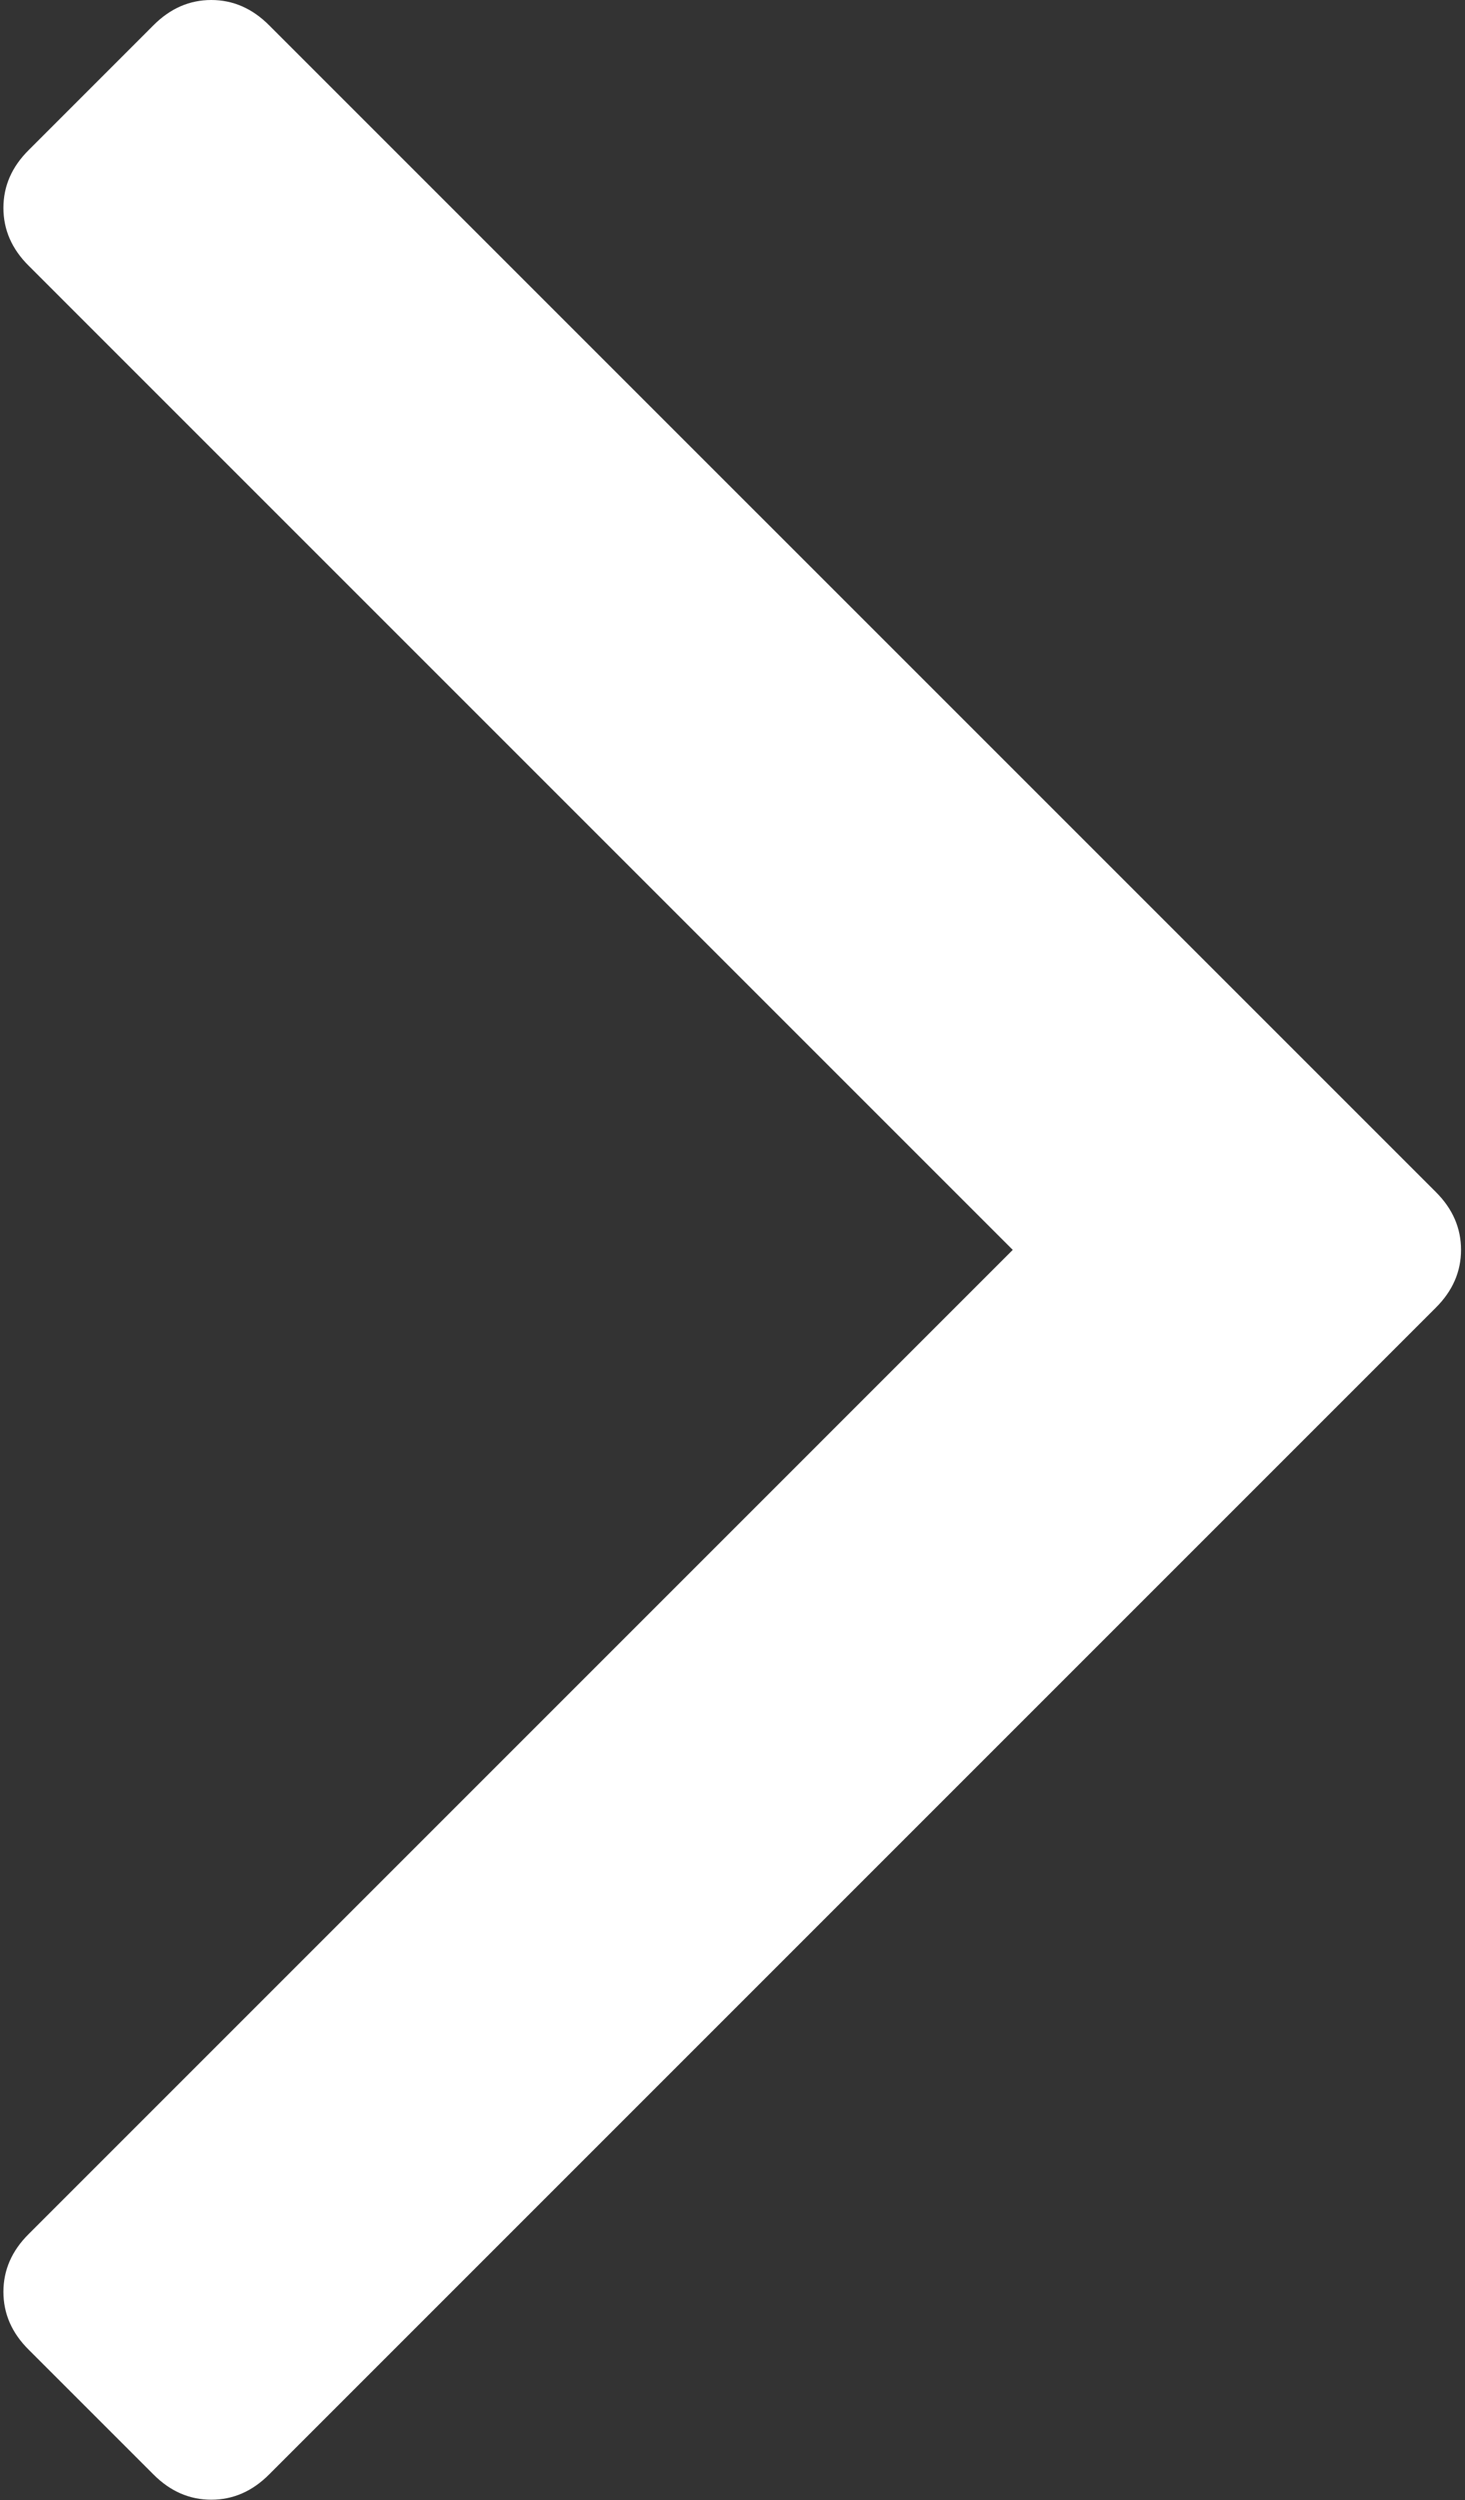 <?xml version="1.0" encoding="UTF-8" standalone="no"?>
<svg width="167px" height="285px" viewBox="0 0 167 285" version="1.1" xmlns="http://www.w3.org/2000/svg" xmlns:xlink="http://www.w3.org/1999/xlink">
    <rect x="0" y="0" width="167" height="285" fill="#333333" stroke="none"/>
    <!-- Generator: Sketch 39.1 (31720) - http://www.bohemiancoding.com/sketch -->
    <title>Shape</title>
    <desc>Created with Sketch.</desc>
    <defs></defs>
    <g id="Page-1" stroke="none" stroke-width="1" fill="none" fill-rule="evenodd">
        <g id="angle-arrow-pointing-to-right" fill="#FFFFFF">
            <g id="Capa_1">
                <path d="M30.652,2.857 C28.748,0.955 26.557,0 24.084,0 C21.61,0 19.42,0.955 17.517,2.857 L3.244,17.133 C1.338,19.036 0.389,21.222 0.389,23.7 C0.389,26.178 1.338,28.364 3.244,30.267 L115.448,142.471 L3.244,254.677 C1.338,256.58 0.389,258.77 0.389,261.241 C0.389,263.718 1.338,265.908 3.244,267.811 L17.518,282.082 C19.421,283.987 21.611,284.936 24.085,284.936 C26.558,284.936 28.748,283.985 30.652,282.082 L163.694,149.038 C165.596,147.136 166.548,144.945 166.548,142.471 C166.548,139.997 165.603,137.807 163.701,135.9 L30.652,2.857 Z" id="Shape"></path>
            </g>
        </g>
    </g>
</svg>